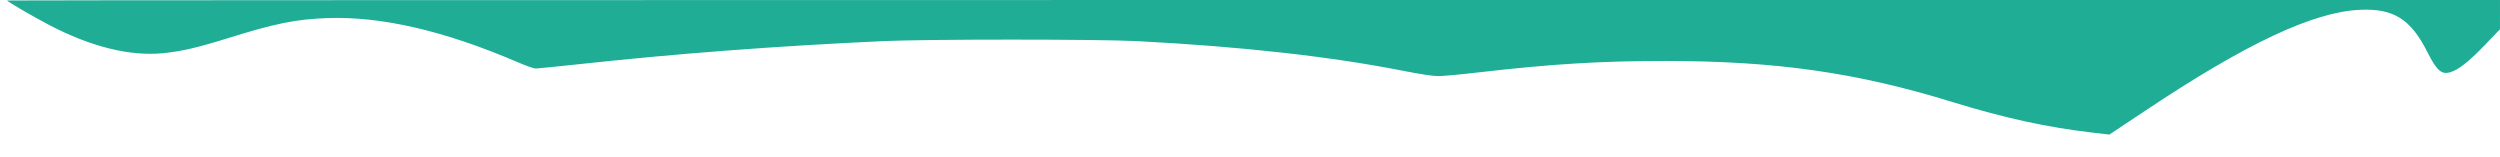 <svg version="1.0" xmlns="http://www.w3.org/2000/svg" width="2821.333" height="177.333" viewBox="0 0 2116 133"><path class="st0" d="M6 .4c0 .8 22.8 14.1 35.5 20.7 35.6 18.6 68.6 26.7 96.8 23.9 15.1-1.5 29.4-4.8 54.3-12.6 40-12.5 57.6-16.1 84.4-17.1 45.6-1.6 98.7 10.6 160.6 37.1 7.1 3.1 14.2 5.6 15.8 5.6 1.5 0 17.3-1.6 35-3.5 85-9.2 166.6-15.4 259.1-19.7 36.9-1.7 181.6-1.7 215 0 89.4 4.7 163.2 12.9 226.5 25.4 13.3 2.6 24.2 4.3 28.5 4.2 3.9 0 19.4-1.4 34.5-3.2 60.9-7 102.4-9.6 157-9.6 94.2 0 162.8 9.8 244 34.9 44.3 13.6 79.7 21.3 119.4 25.9l13 1.5 30.5-20.3c85.2-56.8 141.9-83.5 181.6-85.3 28.4-1.3 43 7.9 57 35.7 7.9 15.7 12 19.4 19.5 17.1 6.8-2 15.6-8.9 28.9-22.7l13.1-13.6V0H1061C480.8 0 6 .2 6 .4z" fill="#20ad96"/></svg>